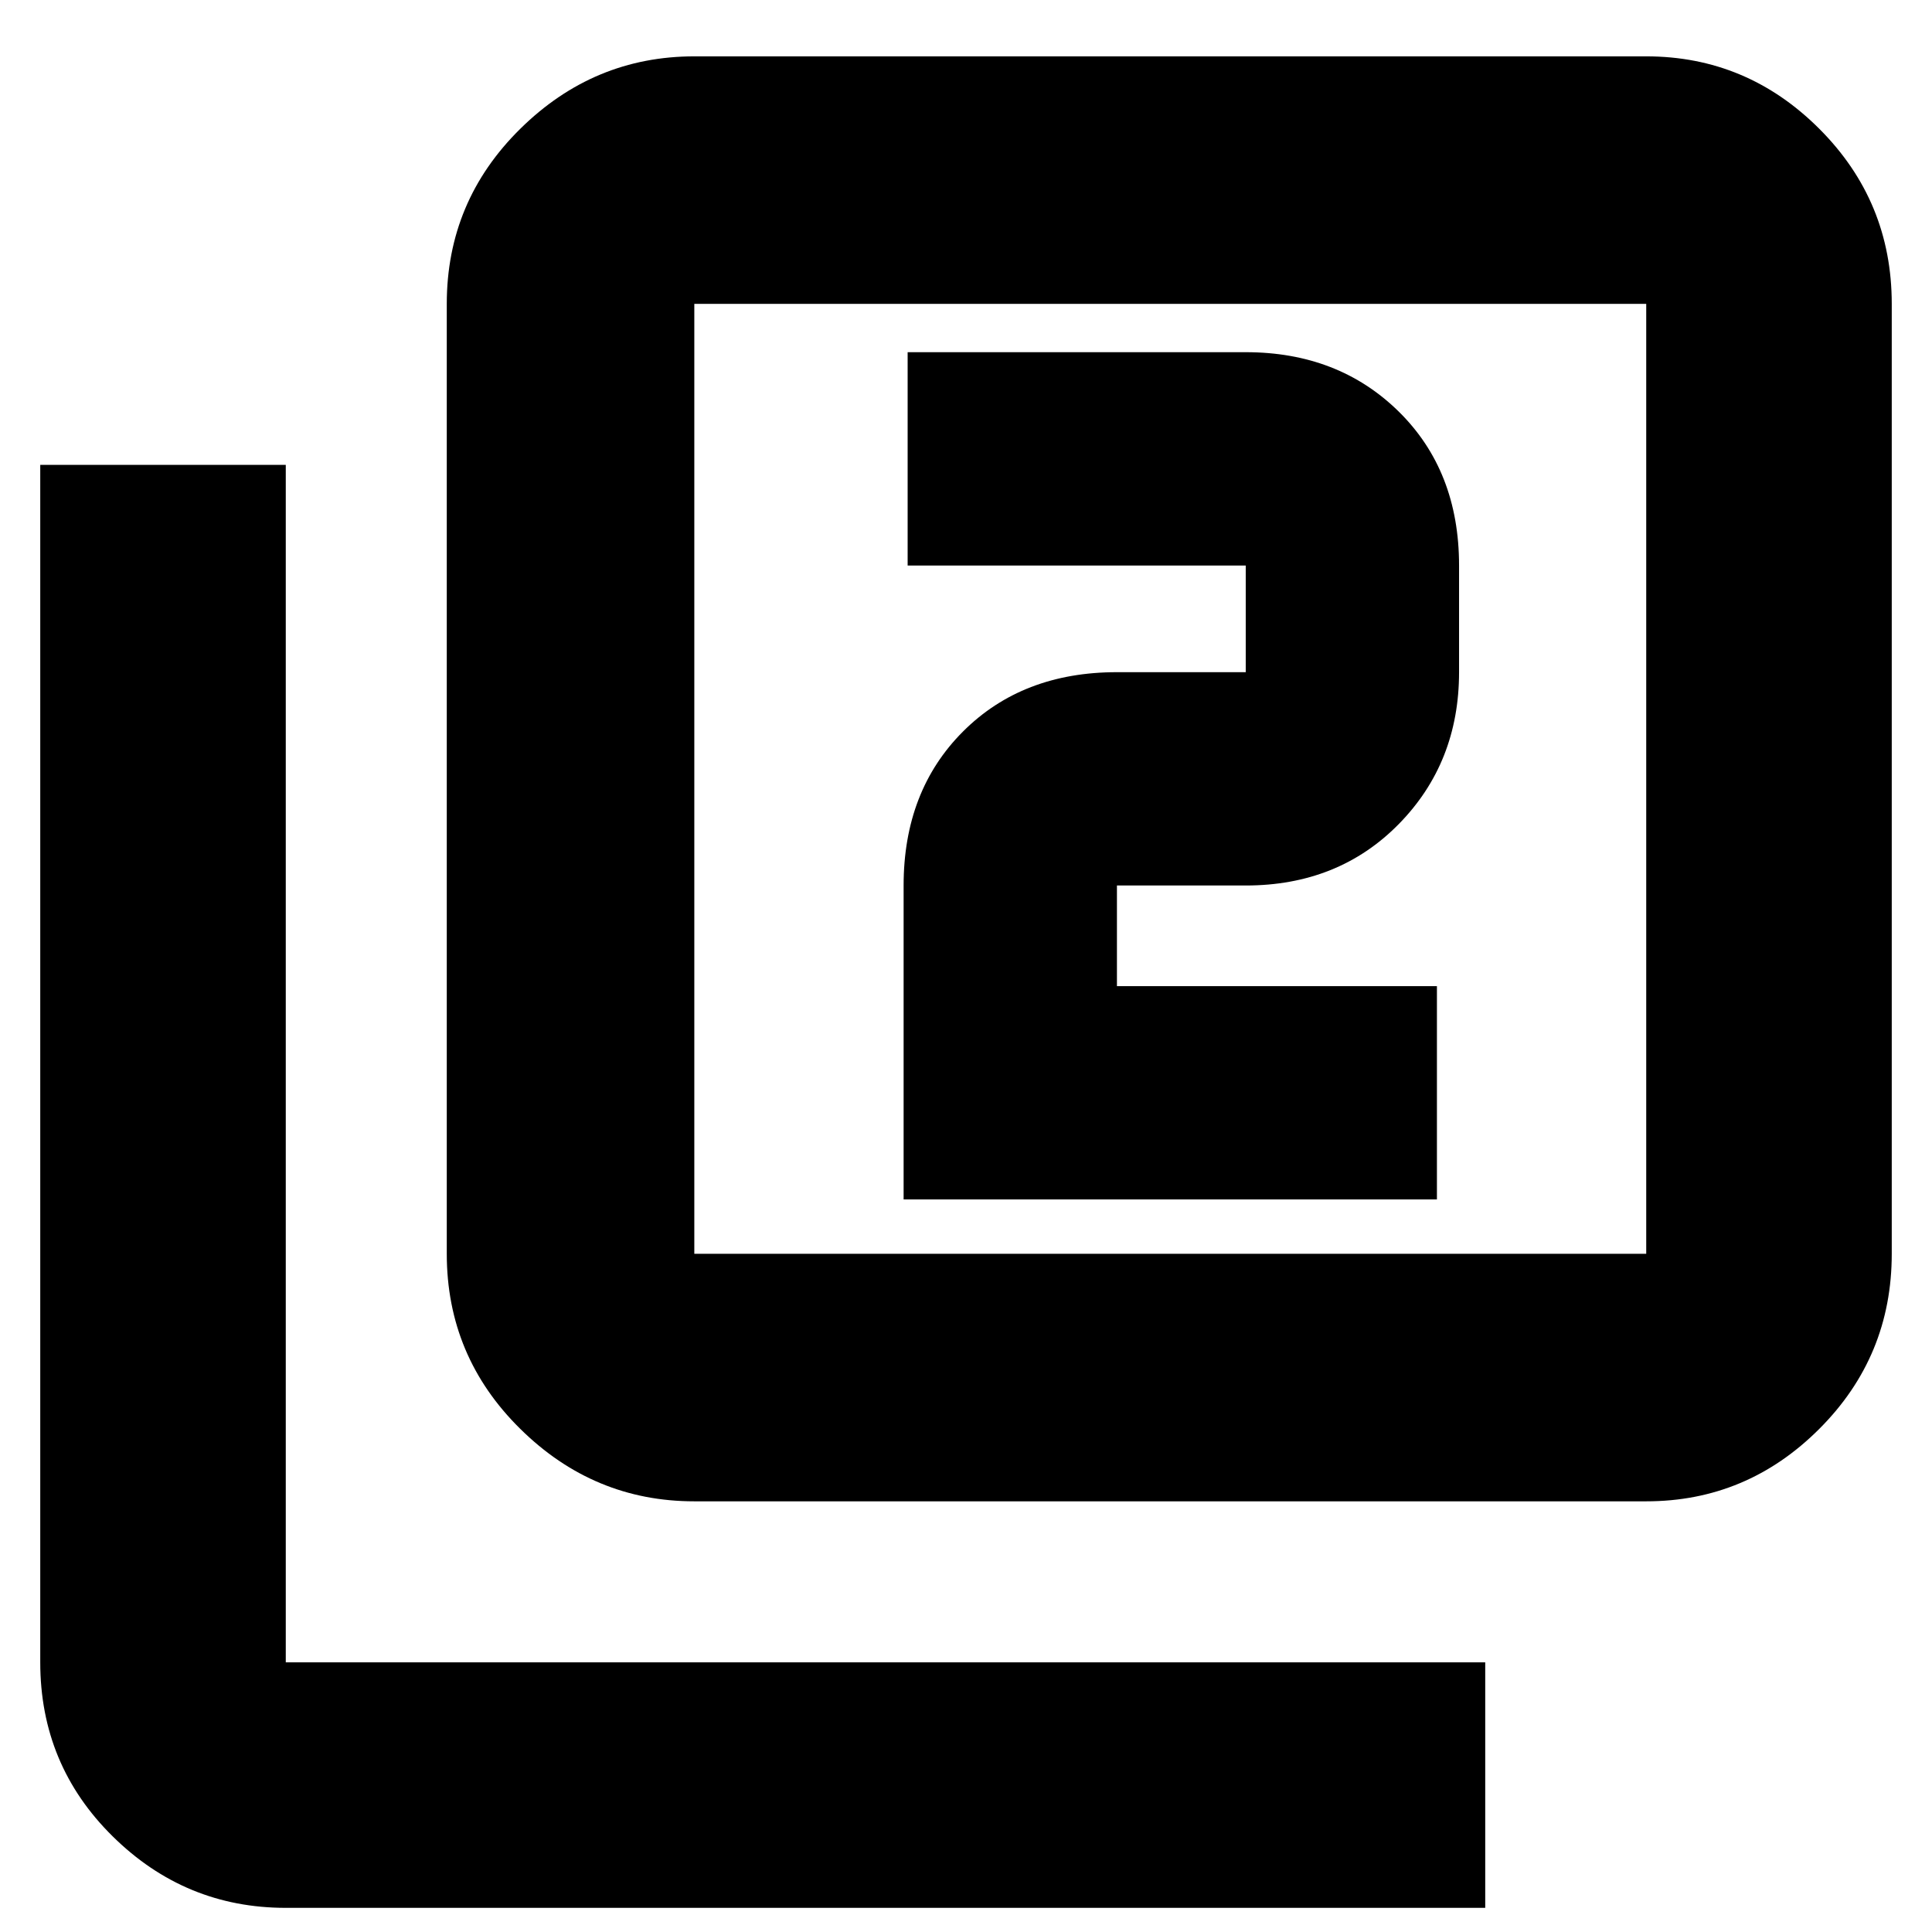<svg xmlns="http://www.w3.org/2000/svg" height="24" width="24"><path d="M11.225 14.9H17.85V12.25H13.875V11Q13.875 11 13.875 11Q13.875 11 13.875 11H15.475Q16.625 11 17.375 10.238Q18.125 9.475 18.125 8.35V7.025Q18.125 5.85 17.375 5.112Q16.625 4.375 15.475 4.375H11.275V7.025H15.475Q15.475 7.025 15.475 7.025Q15.475 7.025 15.475 7.025V8.35Q15.475 8.35 15.475 8.35Q15.475 8.35 15.475 8.35H13.875Q12.7 8.35 11.963 9.087Q11.225 9.825 11.225 11ZM8.625 18.65Q7.375 18.65 6.463 17.75Q5.55 16.85 5.55 15.575V3.775Q5.55 2.5 6.463 1.6Q7.375 0.7 8.625 0.7H20.45Q21.7 0.7 22.6 1.6Q23.5 2.5 23.5 3.775V15.575Q23.5 16.85 22.6 17.75Q21.7 18.65 20.45 18.65ZM8.625 15.575H20.45Q20.45 15.575 20.45 15.575Q20.45 15.575 20.45 15.575V3.775Q20.45 3.775 20.45 3.775Q20.45 3.775 20.45 3.775H8.625Q8.625 3.775 8.625 3.775Q8.625 3.775 8.625 3.775V15.575Q8.625 15.575 8.625 15.575Q8.625 15.575 8.625 15.575ZM3.55 23.7Q2.3 23.7 1.4 22.812Q0.5 21.925 0.5 20.65V5.775H3.55V20.65Q3.55 20.65 3.55 20.65Q3.55 20.65 3.55 20.65H18.45V23.7ZM8.625 3.775Q8.625 3.775 8.625 3.775Q8.625 3.775 8.625 3.775V15.575Q8.625 15.575 8.625 15.575Q8.625 15.575 8.625 15.575Q8.625 15.575 8.625 15.575Q8.625 15.575 8.625 15.575V3.775Q8.625 3.775 8.625 3.775Q8.625 3.775 8.625 3.775Z"/></svg>